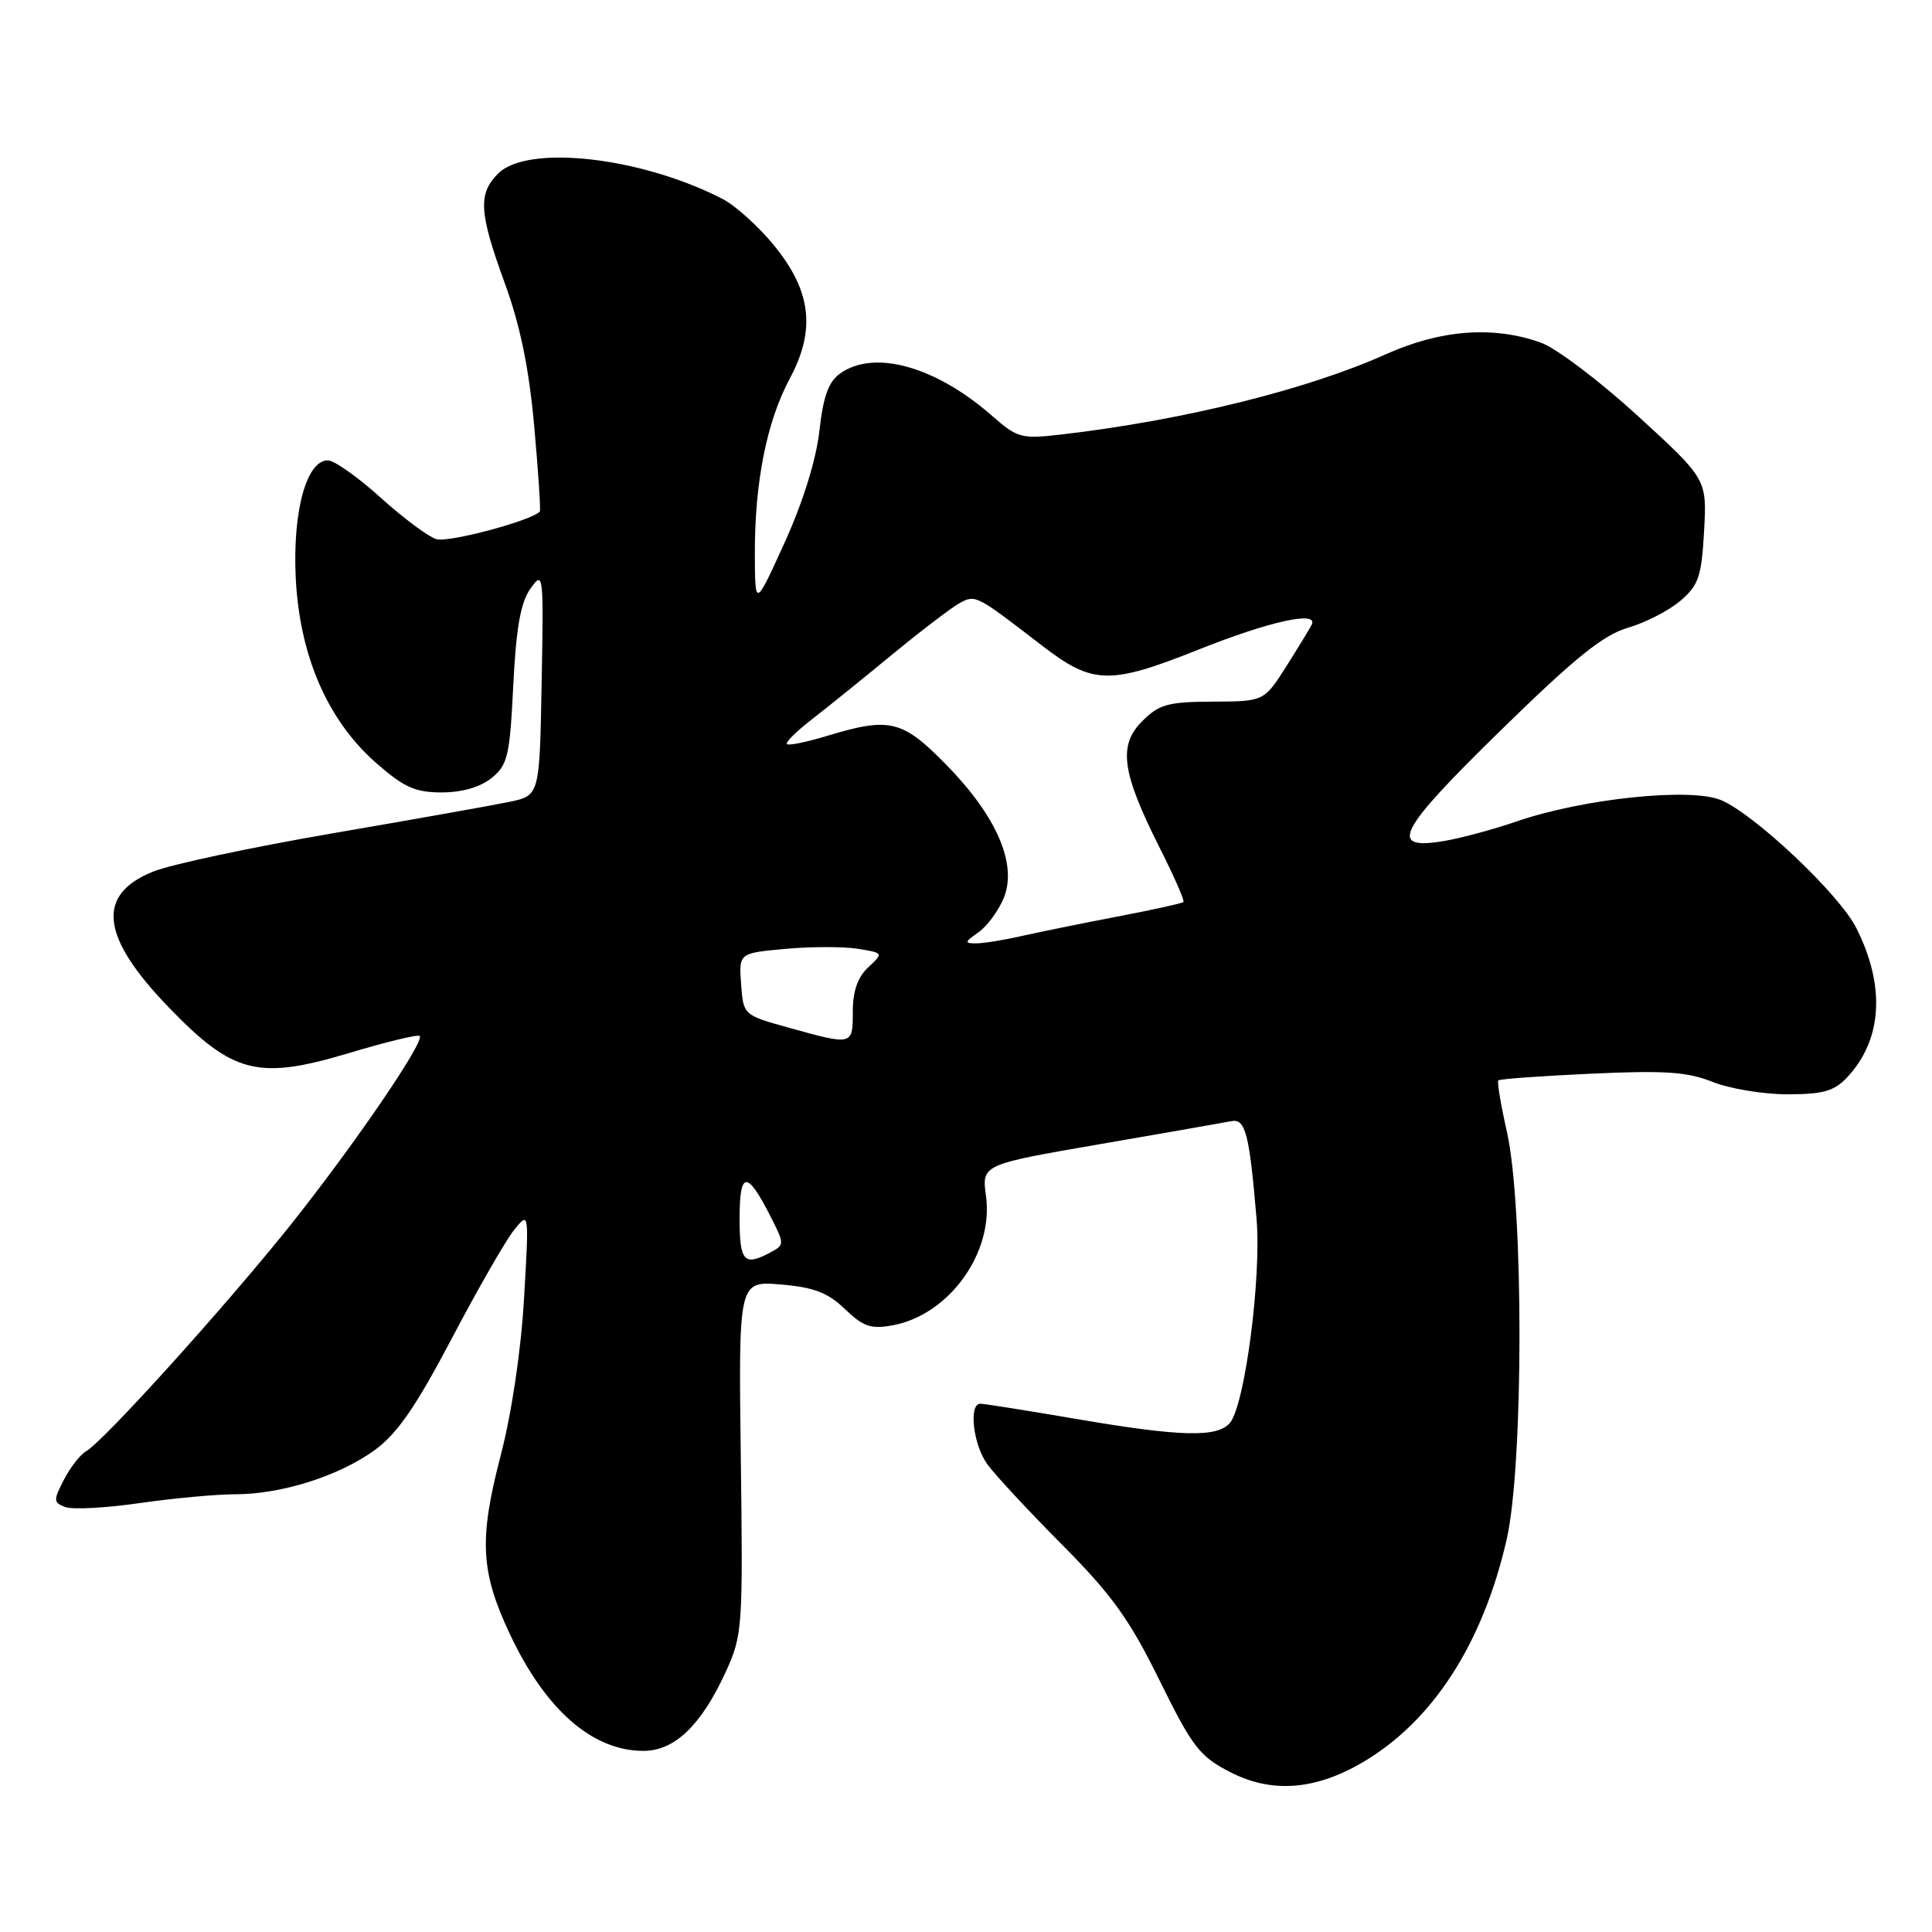 <?xml version="1.0" encoding="UTF-8" standalone="no"?>
<!DOCTYPE svg PUBLIC "-//W3C//DTD SVG 1.1//EN" "http://www.w3.org/Graphics/SVG/1.1/DTD/svg11.dtd" >
<svg xmlns="http://www.w3.org/2000/svg" xmlns:xlink="http://www.w3.org/1999/xlink" version="1.1" viewBox="0 0 256 256">
 <g >
 <path fill="currentColor"
d=" M 180.57 233.51 C 189.83 228.08 196.48 217.80 199.64 203.99 C 201.89 194.19 201.91 159.89 199.68 150.00 C 198.87 146.43 198.36 143.35 198.53 143.16 C 198.71 142.97 204.24 142.57 210.84 142.27 C 220.57 141.82 223.60 142.02 226.93 143.36 C 229.19 144.26 233.65 145.00 236.85 145.00 C 241.58 145.00 243.04 144.58 244.76 142.75 C 249.43 137.77 249.86 130.64 245.95 122.93 C 243.69 118.46 232.43 107.83 228.02 106.01 C 223.96 104.33 209.74 105.82 200.94 108.85 C 197.89 109.90 193.56 111.07 191.33 111.44 C 183.87 112.70 185.18 110.14 198.82 96.81 C 208.71 87.14 212.43 84.13 215.74 83.17 C 218.07 82.49 221.20 80.87 222.70 79.58 C 225.07 77.54 225.47 76.37 225.80 70.37 C 226.18 63.50 226.18 63.50 217.01 55.10 C 211.97 50.49 206.19 46.12 204.17 45.40 C 197.89 43.15 190.91 43.68 183.66 46.93 C 173.19 51.63 156.82 55.68 140.76 57.56 C 135.33 58.19 134.83 58.06 131.48 55.12 C 124.02 48.57 115.90 46.28 111.36 49.46 C 109.79 50.56 109.09 52.48 108.57 57.12 C 108.13 60.98 106.39 66.56 103.96 71.91 C 100.05 80.50 100.05 80.50 100.02 73.43 C 99.99 63.94 101.60 55.85 104.64 50.18 C 108.12 43.71 107.51 38.55 102.54 32.49 C 100.51 30.00 97.45 27.25 95.76 26.37 C 84.97 20.80 69.91 19.09 66.00 23.00 C 63.32 25.68 63.47 28.17 66.90 37.56 C 68.93 43.13 70.10 48.81 70.79 56.51 C 71.33 62.55 71.66 67.62 71.53 67.78 C 70.44 68.99 59.40 71.94 57.81 71.44 C 56.71 71.09 53.37 68.60 50.39 65.90 C 47.41 63.21 44.29 61.00 43.44 61.00 C 40.62 61.00 38.78 67.69 39.18 76.44 C 39.67 86.82 43.36 95.39 49.80 101.06 C 53.52 104.33 55.01 105.00 58.53 105.00 C 61.22 105.00 63.64 104.30 65.14 103.09 C 67.27 101.37 67.55 100.18 68.01 90.84 C 68.39 83.19 68.98 79.85 70.28 78.00 C 72.00 75.57 72.04 75.92 71.77 90.46 C 71.50 105.41 71.50 105.41 67.50 106.25 C 65.30 106.71 54.73 108.59 44.00 110.43 C 33.27 112.28 22.60 114.55 20.29 115.49 C 12.69 118.55 13.33 124.13 22.34 133.46 C 30.88 142.31 34.20 143.15 46.30 139.52 C 51.19 138.05 55.38 137.04 55.61 137.27 C 56.33 137.99 46.74 152.00 38.35 162.50 C 29.75 173.25 13.71 190.99 11.41 192.30 C 10.63 192.74 9.31 194.44 8.47 196.07 C 7.06 198.79 7.07 199.09 8.64 199.69 C 9.58 200.05 14.01 199.82 18.48 199.17 C 22.95 198.53 28.64 198.00 31.12 198.00 C 37.28 198.00 44.87 195.60 49.63 192.16 C 52.64 189.97 55.07 186.45 59.84 177.40 C 63.28 170.85 67.00 164.38 68.10 163.00 C 70.11 160.50 70.11 160.50 69.44 172.00 C 69.04 178.97 67.81 187.24 66.31 193.00 C 63.44 204.02 63.68 208.33 67.61 216.63 C 72.33 226.61 78.52 232.00 85.26 232.00 C 89.40 232.00 92.93 228.60 96.18 221.50 C 98.39 216.67 98.45 215.68 98.16 193.12 C 97.86 169.74 97.86 169.74 103.45 170.20 C 107.83 170.57 109.68 171.27 111.96 173.46 C 114.41 175.81 115.41 176.14 118.33 175.60 C 125.78 174.20 131.68 166.00 130.65 158.48 C 130.08 154.31 130.08 154.31 145.79 151.60 C 154.43 150.11 162.25 148.74 163.16 148.56 C 165.03 148.19 165.55 150.21 166.50 161.50 C 167.16 169.27 164.96 186.14 162.98 188.53 C 161.33 190.51 156.45 190.39 142.50 188.00 C 136.07 186.90 130.40 186.00 129.90 186.00 C 128.33 186.00 128.94 191.40 130.81 194.00 C 131.80 195.38 136.25 200.17 140.70 204.65 C 147.33 211.32 149.67 214.58 153.64 222.65 C 158.01 231.51 158.95 232.73 163.00 234.81 C 168.50 237.64 174.25 237.22 180.57 233.51 Z  M 98.00 161.44 C 98.00 155.16 98.97 155.06 102.02 161.03 C 103.98 164.88 103.98 164.94 102.07 165.96 C 98.59 167.83 98.00 167.17 98.00 161.44 Z  M 104.50 136.17 C 98.50 134.50 98.50 134.50 98.20 130.39 C 97.90 126.29 97.90 126.29 104.08 125.73 C 107.47 125.42 111.79 125.42 113.67 125.72 C 117.08 126.27 117.08 126.28 115.04 128.18 C 113.65 129.47 113.00 131.34 113.00 134.04 C 113.00 138.54 113.02 138.54 104.50 136.17 Z  M 129.64 123.54 C 130.79 122.74 132.29 120.70 132.99 119.02 C 134.83 114.58 132.12 108.24 125.48 101.43 C 119.57 95.38 117.93 94.98 109.59 97.51 C 106.88 98.33 104.49 98.82 104.27 98.60 C 104.04 98.38 105.52 96.91 107.54 95.35 C 109.56 93.78 114.38 89.90 118.24 86.71 C 122.11 83.53 126.14 80.46 127.20 79.89 C 129.27 78.78 129.36 78.83 138.00 85.49 C 144.80 90.73 146.98 90.79 158.82 86.07 C 168.21 82.33 174.67 80.90 173.82 82.75 C 173.63 83.16 172.13 85.62 170.49 88.22 C 167.50 92.94 167.50 92.94 160.70 92.97 C 154.77 93.00 153.58 93.32 151.35 95.56 C 148.14 98.77 148.63 102.33 153.64 112.29 C 155.56 116.09 156.99 119.35 156.81 119.52 C 156.64 119.70 152.67 120.57 148.00 121.46 C 143.32 122.36 137.61 123.52 135.31 124.04 C 133.00 124.57 130.31 125.00 129.33 125.00 C 127.77 125.00 127.80 124.83 129.64 123.54 Z "/>
</g>
</svg>